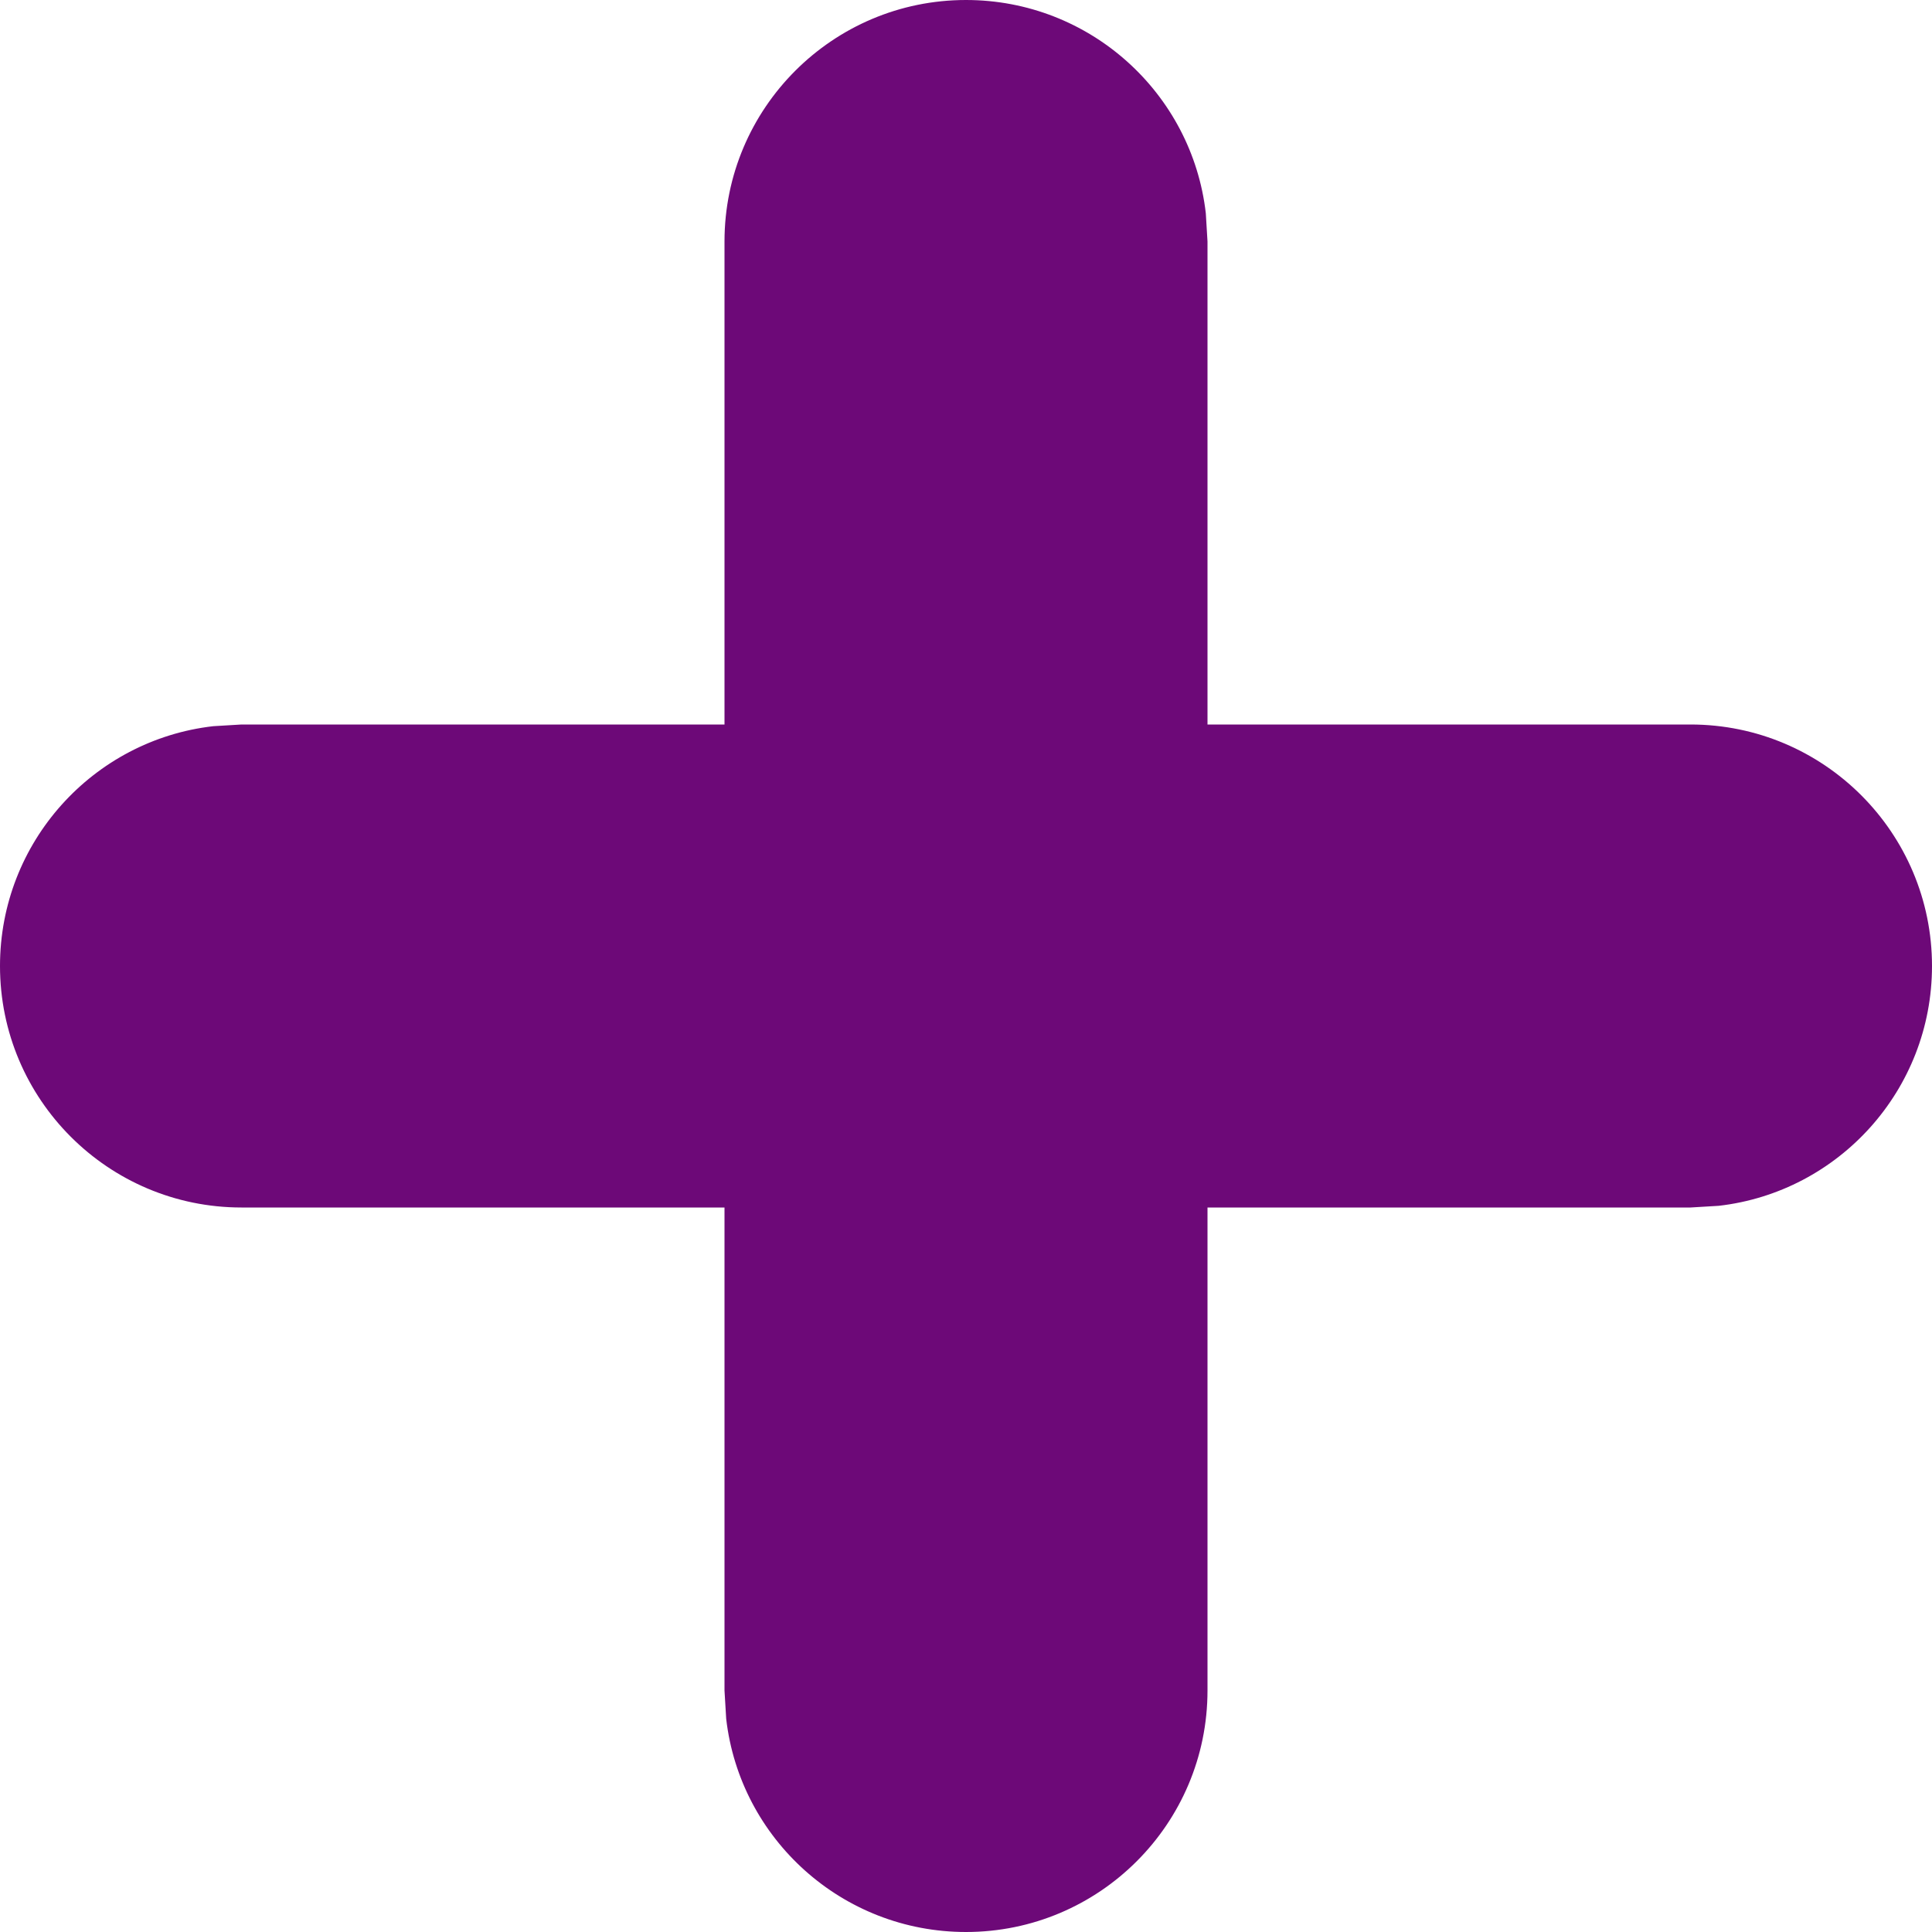 <svg width="8" height="8" viewBox="0 0 8 8" fill="none" xmlns="http://www.w3.org/2000/svg">
<path fill-rule="evenodd" clip-rule="evenodd" d="M4.993 0.883C4.936 0.386 4.513 0 4 0C3.448 0 3 0.448 3 1V3H1L0.883 3.007C0.386 3.064 0 3.487 0 4C0 4.552 0.448 5 1 5H3V7L3.007 7.117C3.064 7.614 3.487 8 4 8C4.552 8 5 7.552 5 7V5H7L7.117 4.993C7.614 4.936 8 4.513 8 4C8 3.448 7.552 3 7 3H5V1L4.993 0.883Z" fill="#6D0978"/>
</svg>
